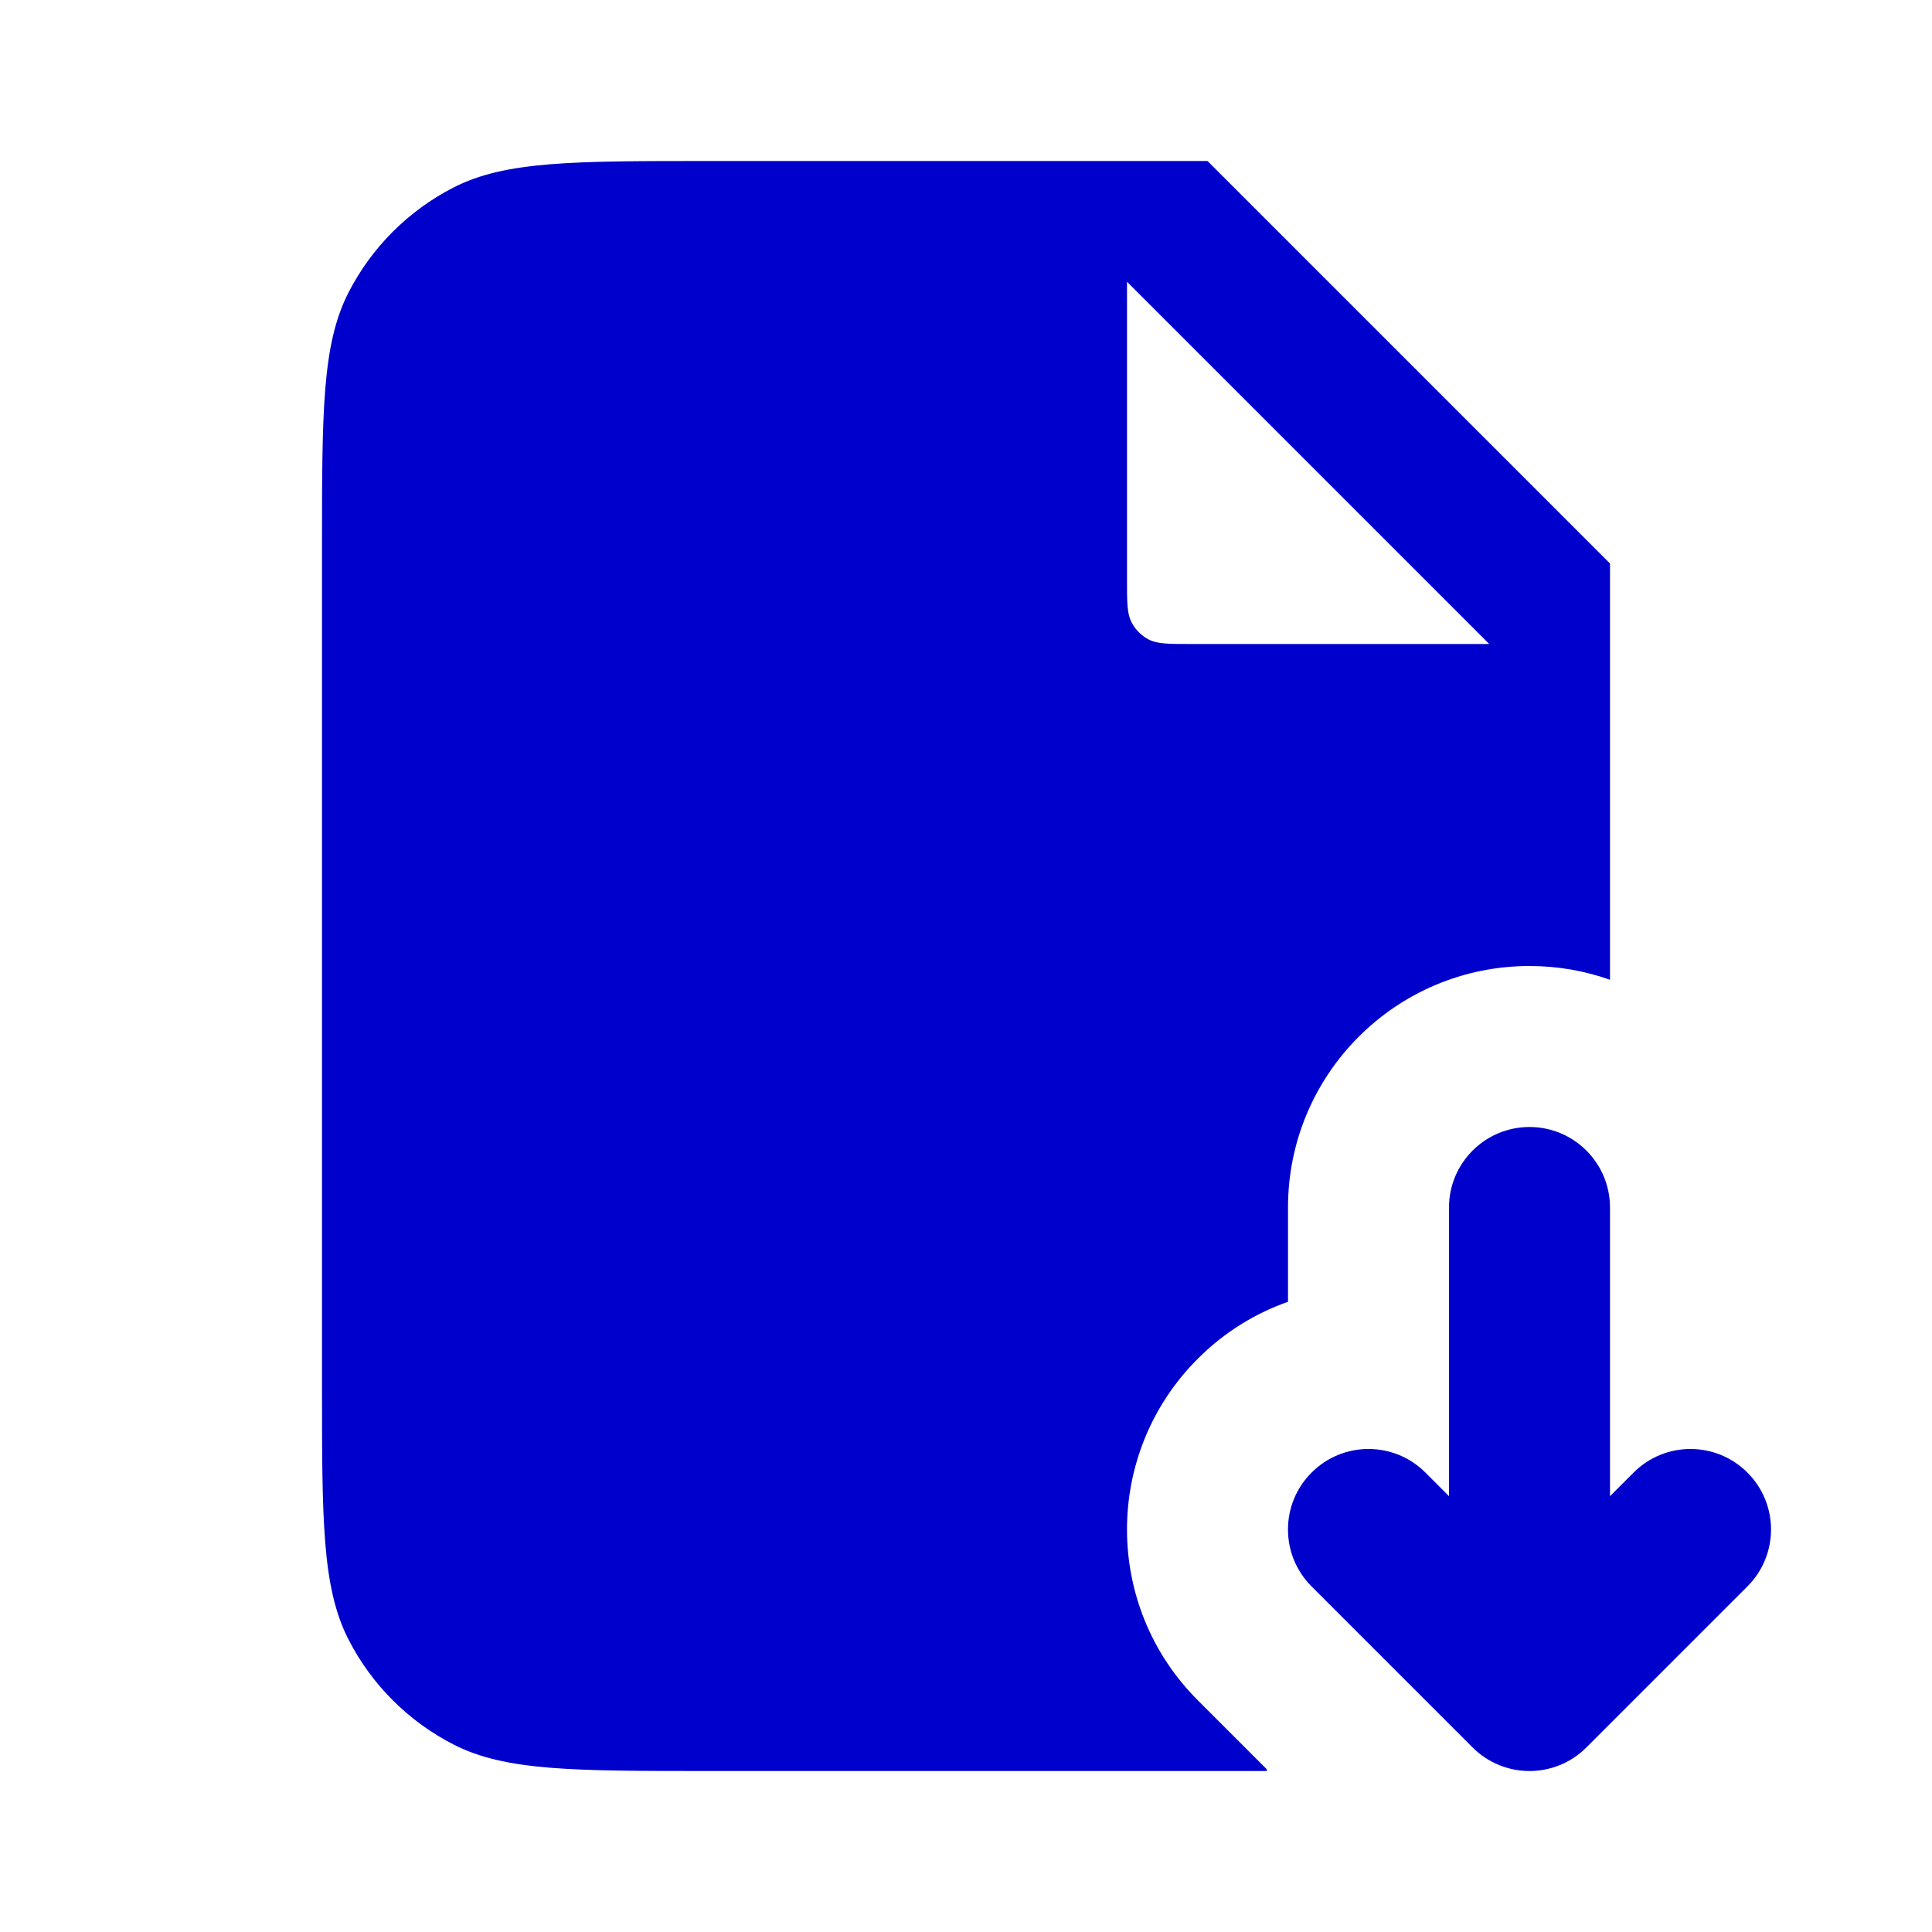 <svg width="24" height="24" viewBox="0 0 24 24" fill="none" xmlns="http://www.w3.org/2000/svg">
<path fill-rule="evenodd" clip-rule="evenodd" d="M8.8 2H15L20 7V12.171C19.687 12.06 19.351 12 19 12C17.343 12 16 13.343 16 15V16.171C15.591 16.315 15.206 16.551 14.879 16.879C13.707 18.05 13.707 19.95 14.879 21.121L15.733 21.975L15.739 22C15.569 22 15.39 22 15.2 22H8.8C7.12 22 6.28 22 5.638 21.673C5.074 21.385 4.615 20.927 4.327 20.362C4 19.72 4 18.88 4 17.2V6.8C4 5.12 4 4.28 4.327 3.638C4.615 3.074 5.074 2.615 5.638 2.327C6.28 2 7.12 2 8.8 2ZM14 7.2V3.5L18.5 8H14.8C14.52 8 14.38 8 14.273 7.946C14.179 7.898 14.102 7.821 14.055 7.727C14 7.62 14 7.48 14 7.2Z" fill="#0000CC"/>
<path d="M19 14C19.552 14 20 14.448 20 15V18.586L20.293 18.293C20.683 17.902 21.317 17.902 21.707 18.293C22.098 18.683 22.098 19.317 21.707 19.707L19.707 21.707C19.317 22.098 18.683 22.098 18.293 21.707L16.293 19.707C15.902 19.317 15.902 18.683 16.293 18.293C16.683 17.902 17.317 17.902 17.707 18.293L18 18.586V15C18 14.448 18.448 14 19 14Z" fill="#0000CC"/>
</svg>
